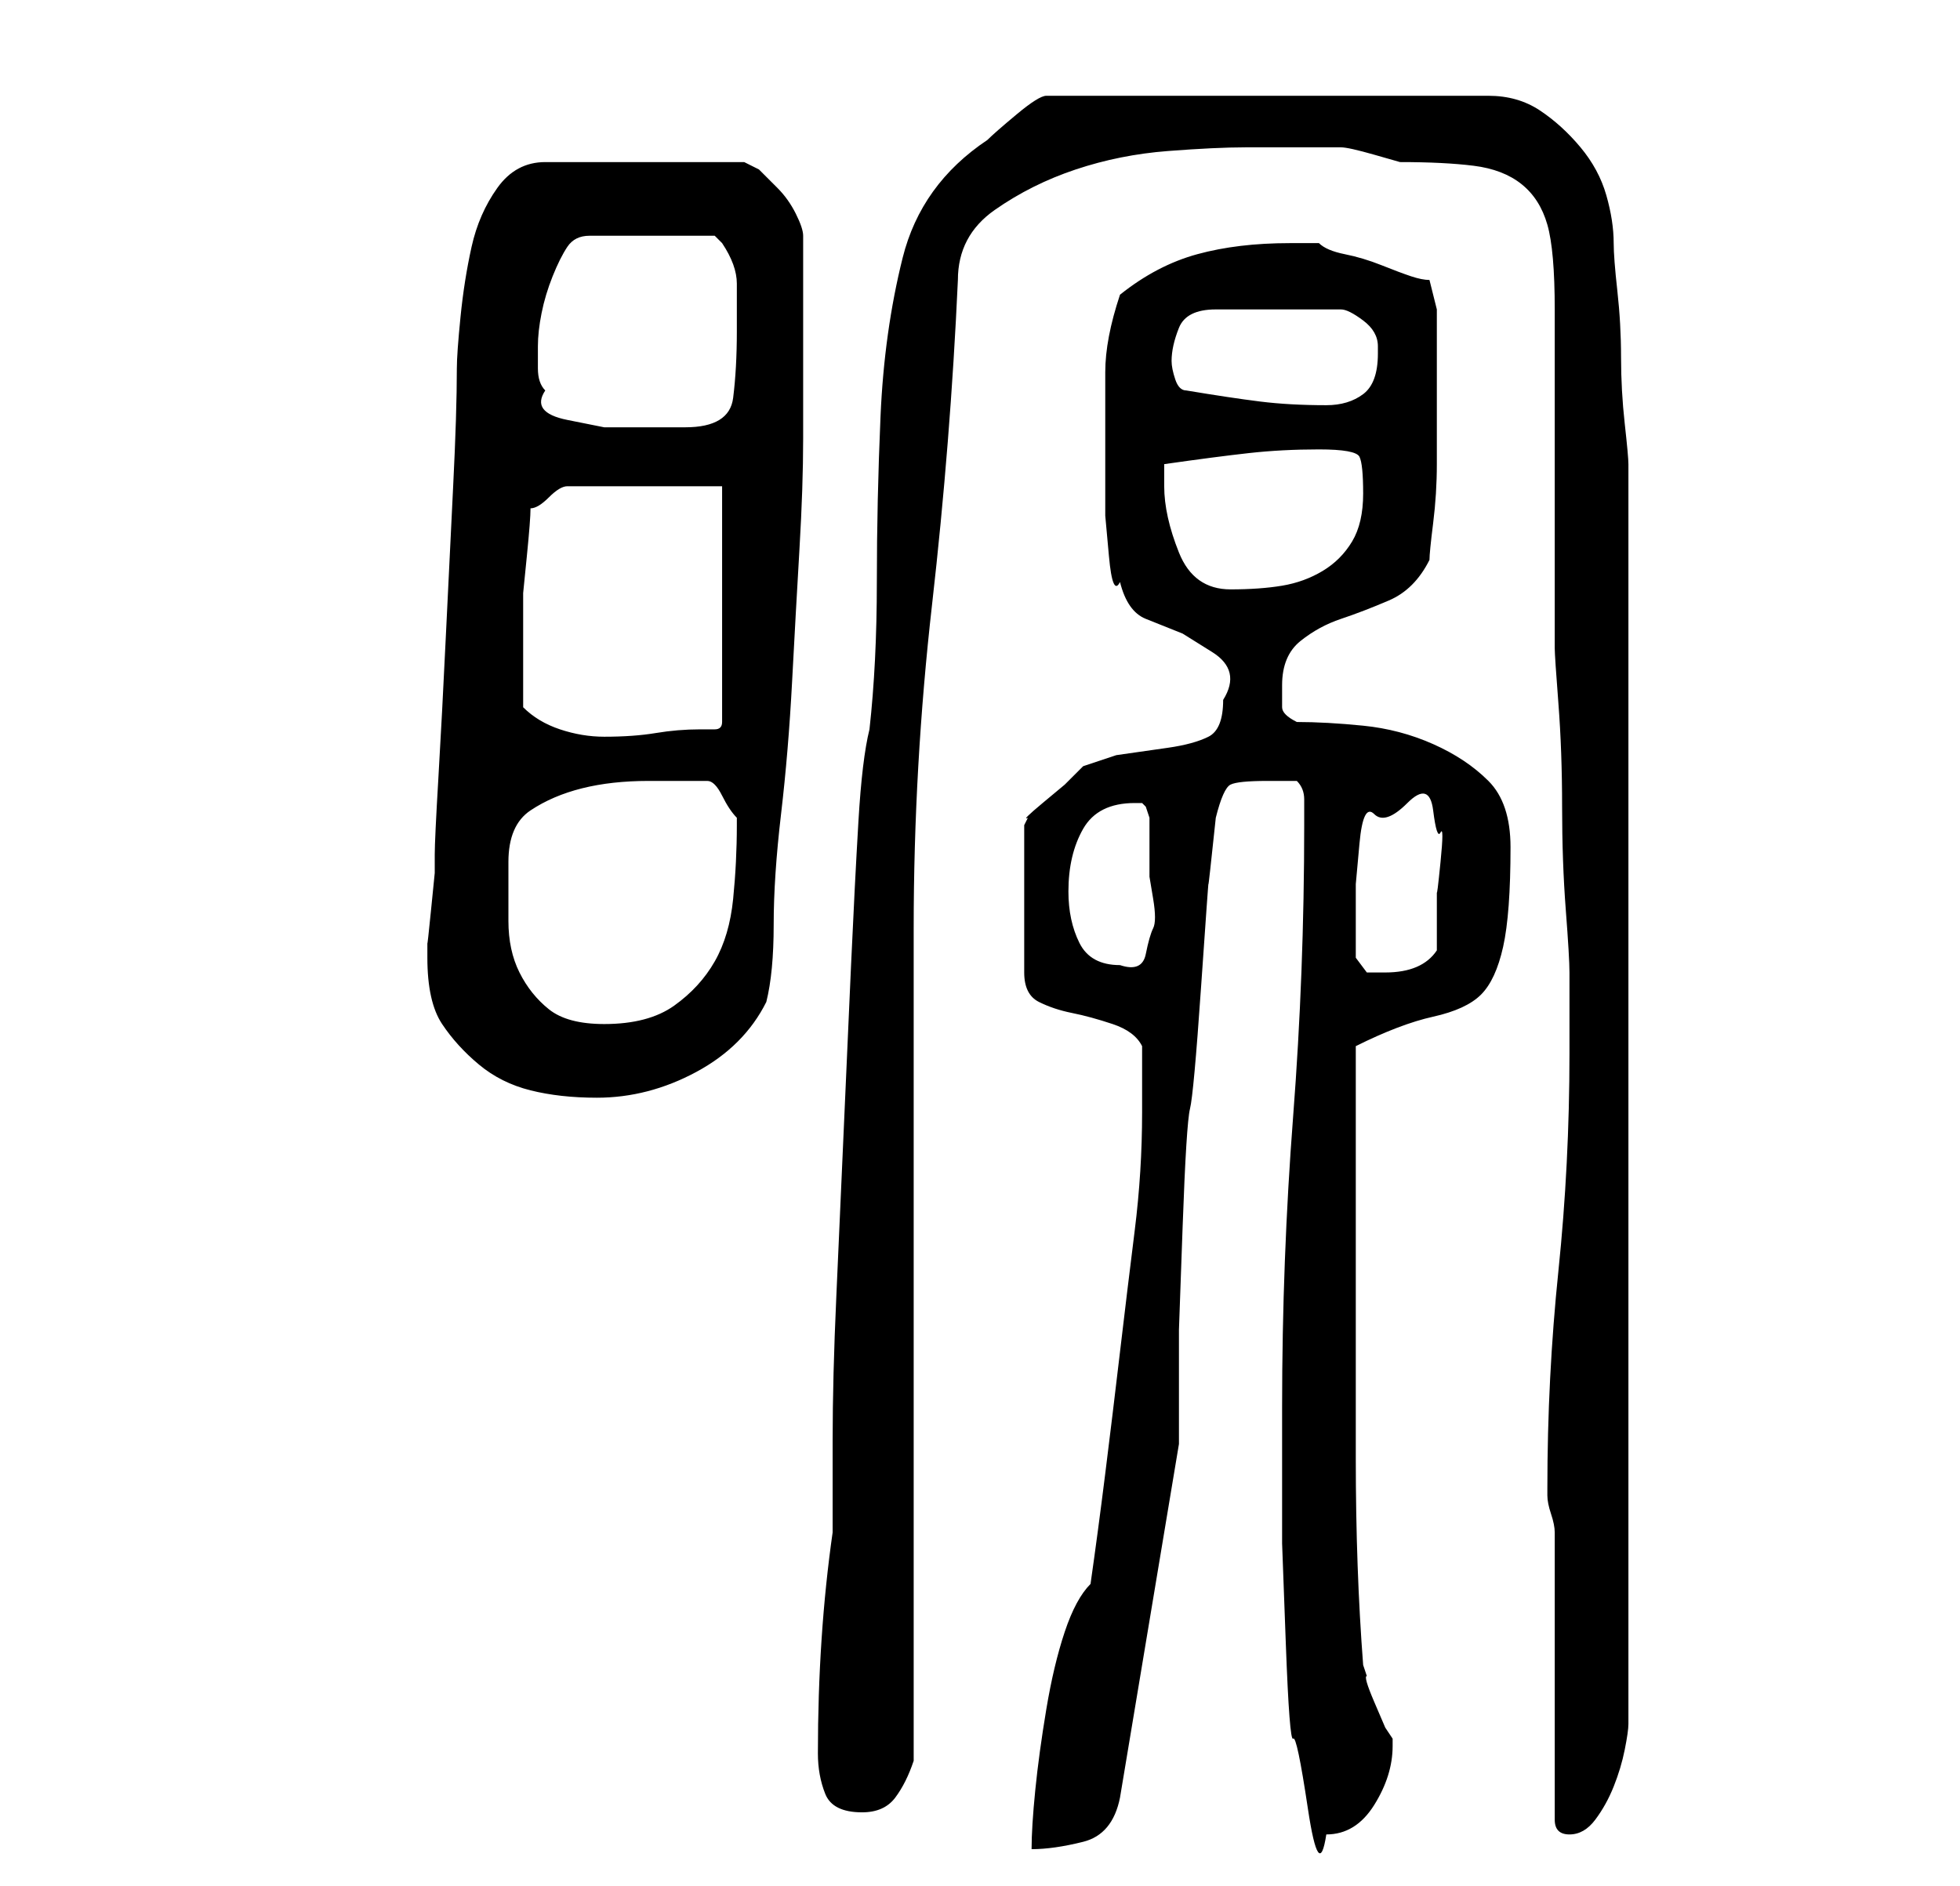 <?xml version="1.0" standalone="no"?>
<!DOCTYPE svg PUBLIC "-//W3C//DTD SVG 1.1//EN" "http://www.w3.org/Graphics/SVG/1.1/DTD/svg11.dtd" >
<svg xmlns="http://www.w3.org/2000/svg" xmlns:xlink="http://www.w3.org/1999/xlink" version="1.1" viewBox="-10 0 266 256">
   <path fill="currentColor"
d="M138 215q-2 2 -3.5 6.5t-2.5 10.5t-1.5 11t-0.5 8q3 0 7 -1t5 -6l8 -48v-6v-9.5t0.5 -14t1 -16t1.5 -16.5t1 -14t1 -9q1 -4 2 -4.5t5 -0.5h4q1 1 1 2.5v3.5q0 20 -1.5 39.5t-1.5 39.5v7v11.5t0.5 13.5t1 13t2 9.5t2.5 3.5q4 0 6.5 -4t2.5 -8v-1l-1 -1.5t-1.5 -3.5
t-1 -3.5l-0.5 -1.5q-1 -13 -1 -28v-28v-28q6 -3 10.5 -4t6.5 -3t3 -6.5t1 -13.5q0 -6 -3 -9t-7.5 -5t-9.5 -2.5t-9 -0.5q-2 -1 -2 -2v-3q0 -4 2.5 -6t5.5 -3t6.5 -2.5t5.5 -5.5q0 -1 0.5 -5t0.5 -8v-7v-6v-5v-3l-1 -4q-1 0 -2.5 -0.5t-4 -1.5t-5 -1.5t-3.5 -1.5h-1.5h-2.5
q-7 0 -12.5 1.5t-10.5 5.5q-2 6 -2 10.5v10.5v4v5t0.5 5.5t1.5 3.5q1 4 3.5 5l5 2t4 2.5t1.5 6.5q0 4 -2 5t-5.5 1.5l-7 1t-4.5 1.5l-2.5 2.5t-3 2.5t-2 2l-0.5 1v20q0 3 2 4t4.5 1.5t5.5 1.5t4 3v4.5v4.5q0 8 -1 16t-2 16.5t-2 16.5t-2 15zM201 208v39q0 1 0.5 1.5t1.5 0.5
q2 0 3.5 -2t2.5 -4.5t1.5 -5t0.5 -3.5v-171q0 -1 -0.5 -5.5t-0.5 -9t-0.5 -9t-0.5 -6.5q0 -3 -1 -6.5t-3.5 -6.5t-5.5 -5t-7 -2h-60q-1 0 -4 2.5t-4 3.5q-9 6 -11.5 16t-3 21.5t-0.5 22.5t-1 20q-1 4 -1.5 12.5t-1 19.5t-1 22.5t-1 22.5t-0.5 19.5v12.5q-1 7 -1.5 14.5
t-0.5 15.5q0 3 1 5.5t5 2.5q3 0 4.5 -2t2.5 -5v-13v-20v-24v-23v-20v-13q0 -22 2.5 -44t3.5 -44q0 -6 5 -9.5t11 -5.5t12.5 -2.5t10.5 -0.5h4h4h3.5h1.5q1 0 4.5 1l3.5 1q6 0 10 0.5t6.5 2.5t3.5 5.5t1 11.5v46q0 1 0.5 7.5t0.5 14t0.5 14t0.5 8.5v11q0 15 -1.5 29.5
t-1.5 29.5v1q0 1 0.5 2.5t0.5 2.5zM48 130q0 6 2 9t5 5.5t7 3.5t9 1q7 0 13.5 -3.5t9.5 -9.5q1 -4 1 -10.5t1 -15t1.5 -18t1 -18t0.5 -15v-9.5v-9v-9q0 -1 -1 -3t-2.5 -3.5l-2.5 -2.5t-2 -1h-27q-4 0 -6.5 3.5t-3.5 8t-1.5 9.5t-0.5 7q0 6 -0.5 16t-1 20.5t-1 19t-0.5 10.5
v2.5t-0.5 5t-0.5 4.5v2zM59 117q0 -5 3 -7t7 -3t9 -1h8q1 0 2 2t2 3v1q0 5 -0.5 10t-2.5 8.5t-5.5 6t-9.5 2.5q-5 0 -7.5 -2t-4 -5t-1.5 -7v-8zM174 130v-5v-5t0.5 -5.5t2 -4t4.5 -1.5t3.5 1t1 3t0 4t-0.5 4v3.5v4.5q-2 3 -7 3h-2.5t-1.5 -2zM135 121q0 -5 2 -8.5t7 -3.5h1
l0.5 0.5t0.5 1.5v4v4t0.5 3t0 4t-1 3.5t-3.5 1.5q-4 0 -5.5 -3t-1.5 -7zM61 96v-5v-5v-5.5t0.5 -5t0.5 -6.5q1 0 2.5 -1.5t2.5 -1.5h21v32q0 1 -1 1h-2q-3 0 -6 0.5t-7 0.5q-3 0 -6 -1t-5 -3zM148 66v-3q7 -1 11.5 -1.5t9.5 -0.5t5.5 1t0.5 5t-1.5 6.5t-4 4t-5.5 2t-7 0.5
q-5 0 -7 -5t-2 -9zM64 53q-1 -1 -1 -3v-3q0 -2 0.5 -4.5t1.5 -5t2 -4t3 -1.5h17l0.5 0.5l0.5 0.5q2 3 2 5.5v6.5q0 5 -0.5 9t-6.5 4h-5h-6t-5 -1t-3 -4zM151 53q-1 0 -1.5 -1.5t-0.5 -2.5q0 -2 1 -4.5t5 -2.5h17q1 0 3 1.5t2 3.5v1q0 4 -2 5.5t-5 1.5q-5 0 -9 -0.5t-10 -1.5
z" />
</svg>
